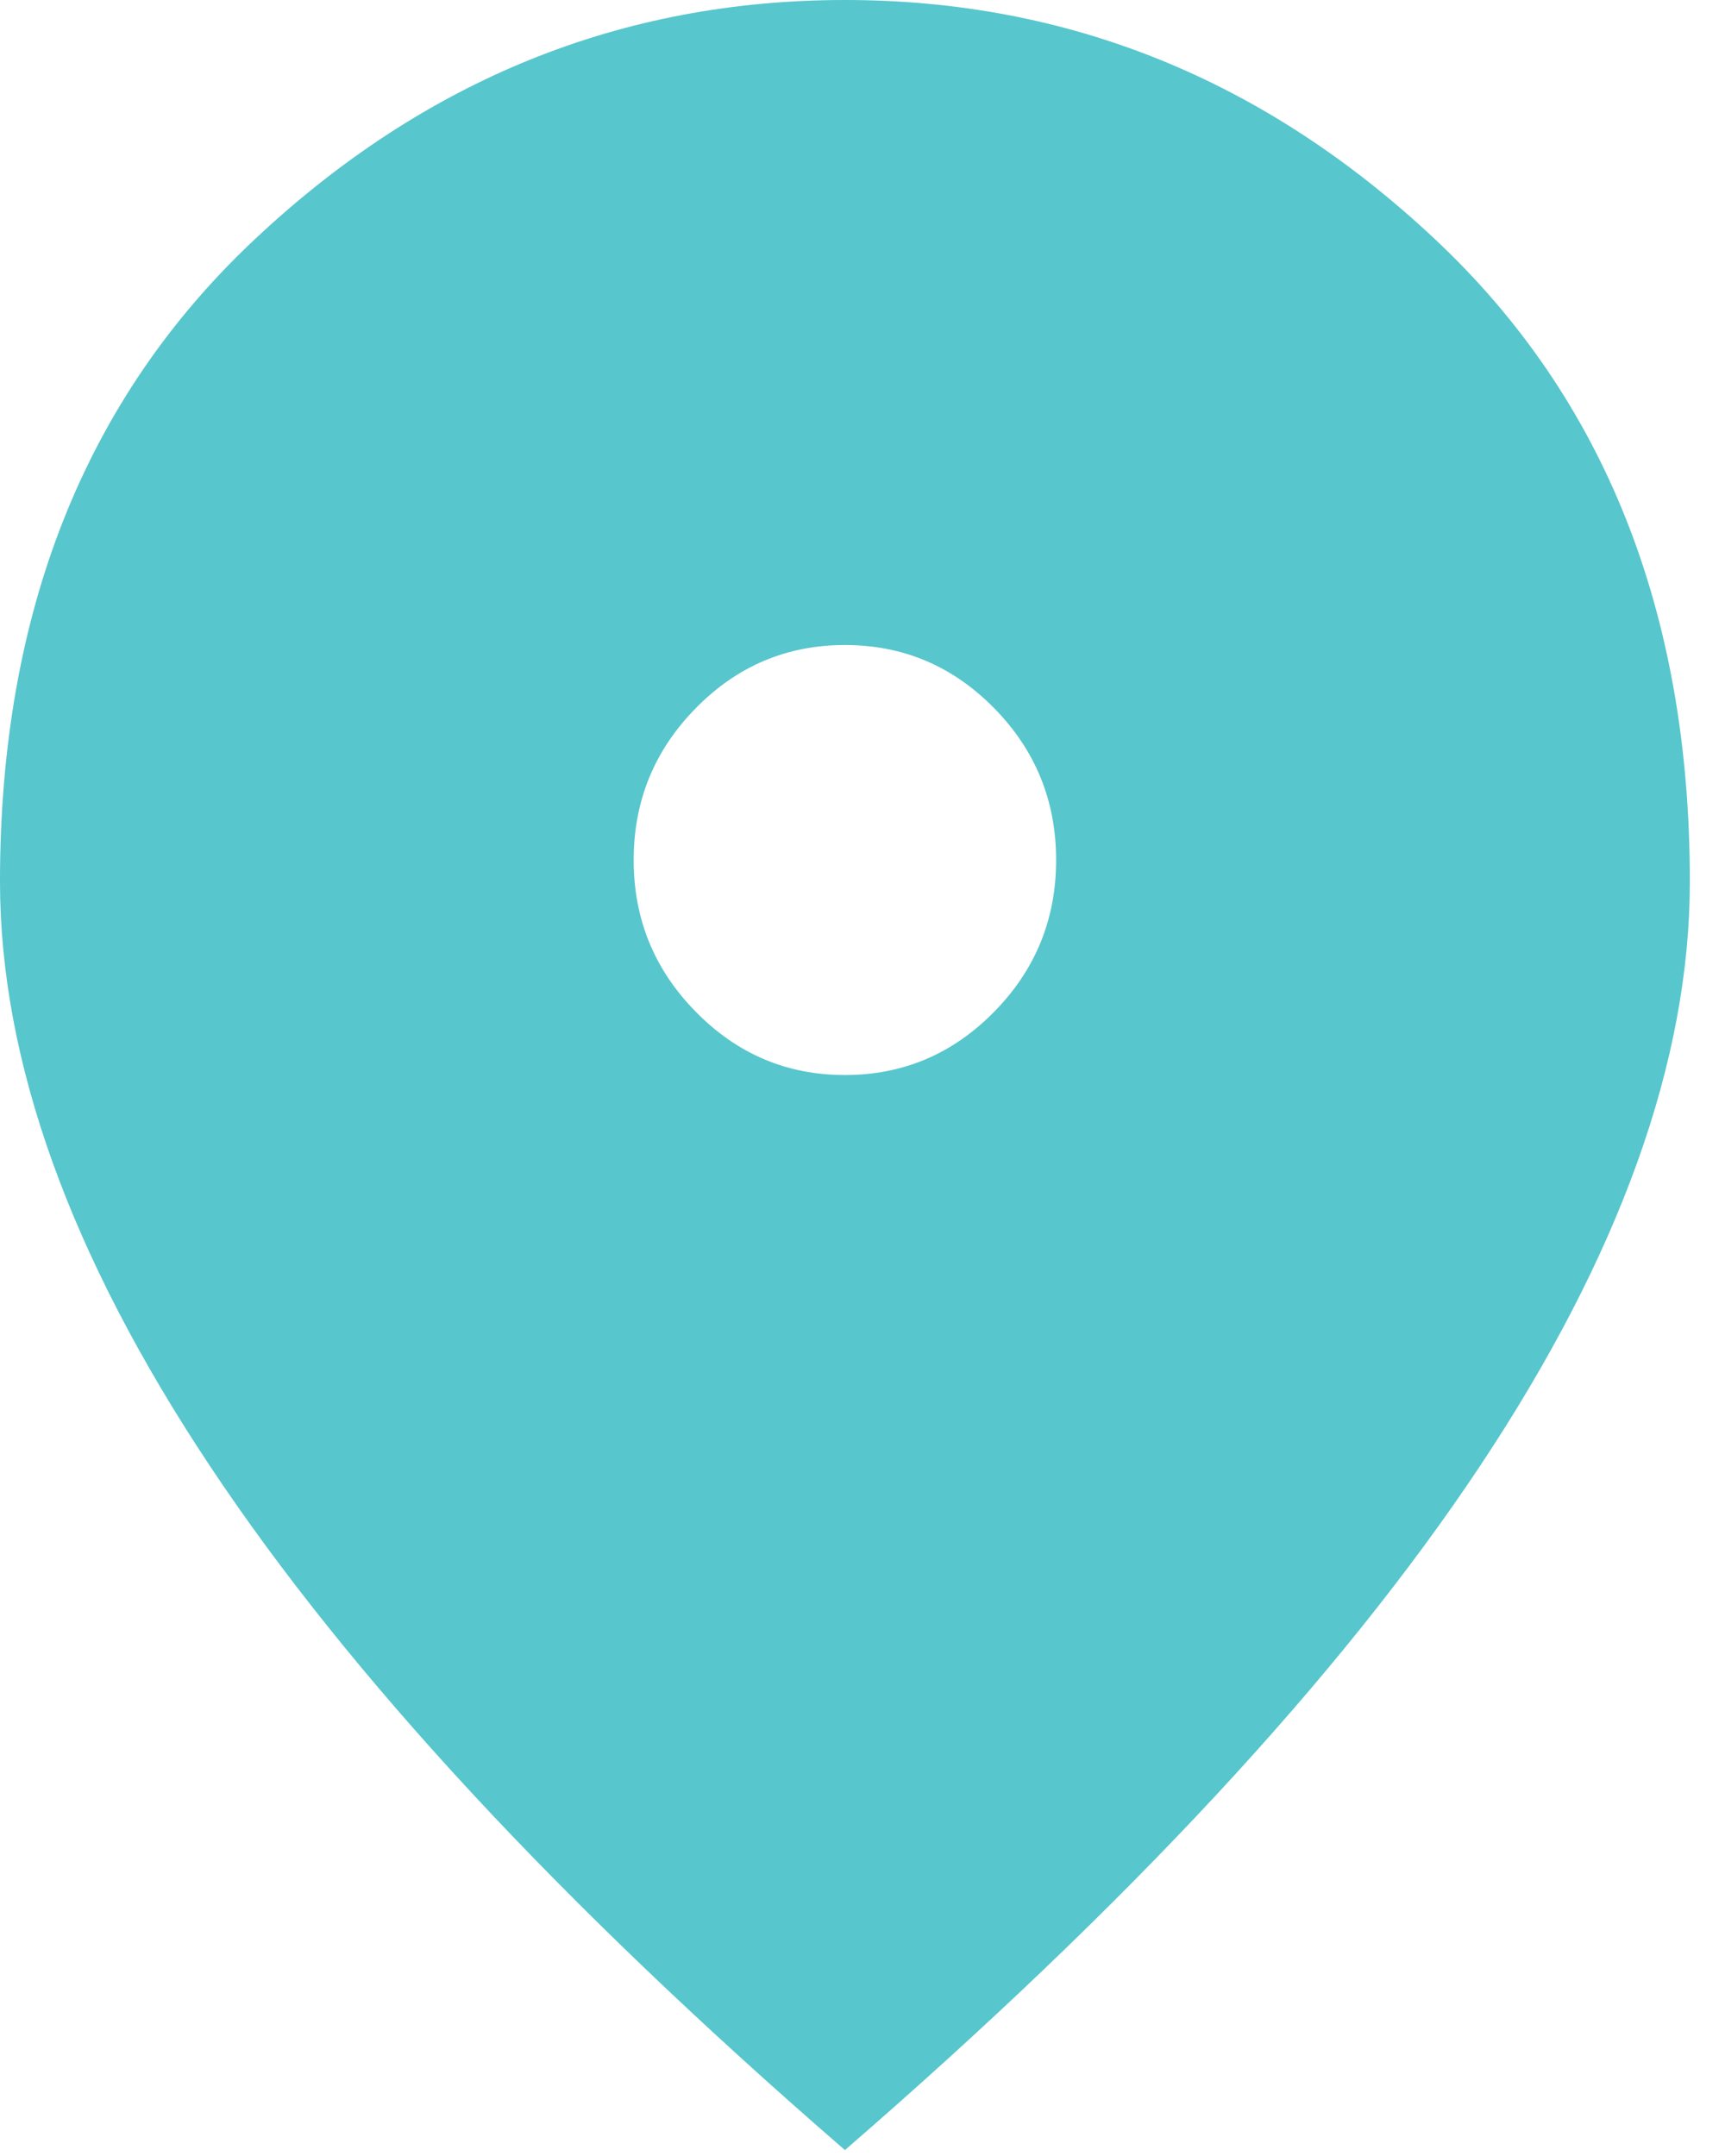 <svg width="32" height="40" viewBox="0 0 32 40" fill="none" xmlns="http://www.w3.org/2000/svg">
<path d="M15.674 19.945C16.752 19.945 17.674 19.554 18.442 18.772C19.209 17.992 19.592 17.053 19.592 15.956C19.592 14.859 19.209 13.919 18.442 13.138C17.674 12.357 16.752 11.967 15.674 11.967C14.596 11.967 13.674 12.357 12.908 13.138C12.139 13.919 11.755 14.859 11.755 15.956C11.755 17.053 12.139 17.992 12.908 18.772C13.674 19.554 14.596 19.945 15.674 19.945ZM15.674 39.89C10.417 35.336 6.49 31.105 3.895 27.199C1.298 23.294 0 19.679 0 16.355C0 11.369 1.576 7.396 4.728 4.438C7.878 1.479 11.527 0 15.674 0C19.821 0 23.47 1.479 26.62 4.438C29.772 7.396 31.348 11.369 31.348 16.355C31.348 19.679 30.05 23.294 27.455 27.199C24.858 31.105 20.931 35.336 15.674 39.89Z" fill="#57C6CD"/>
</svg>
